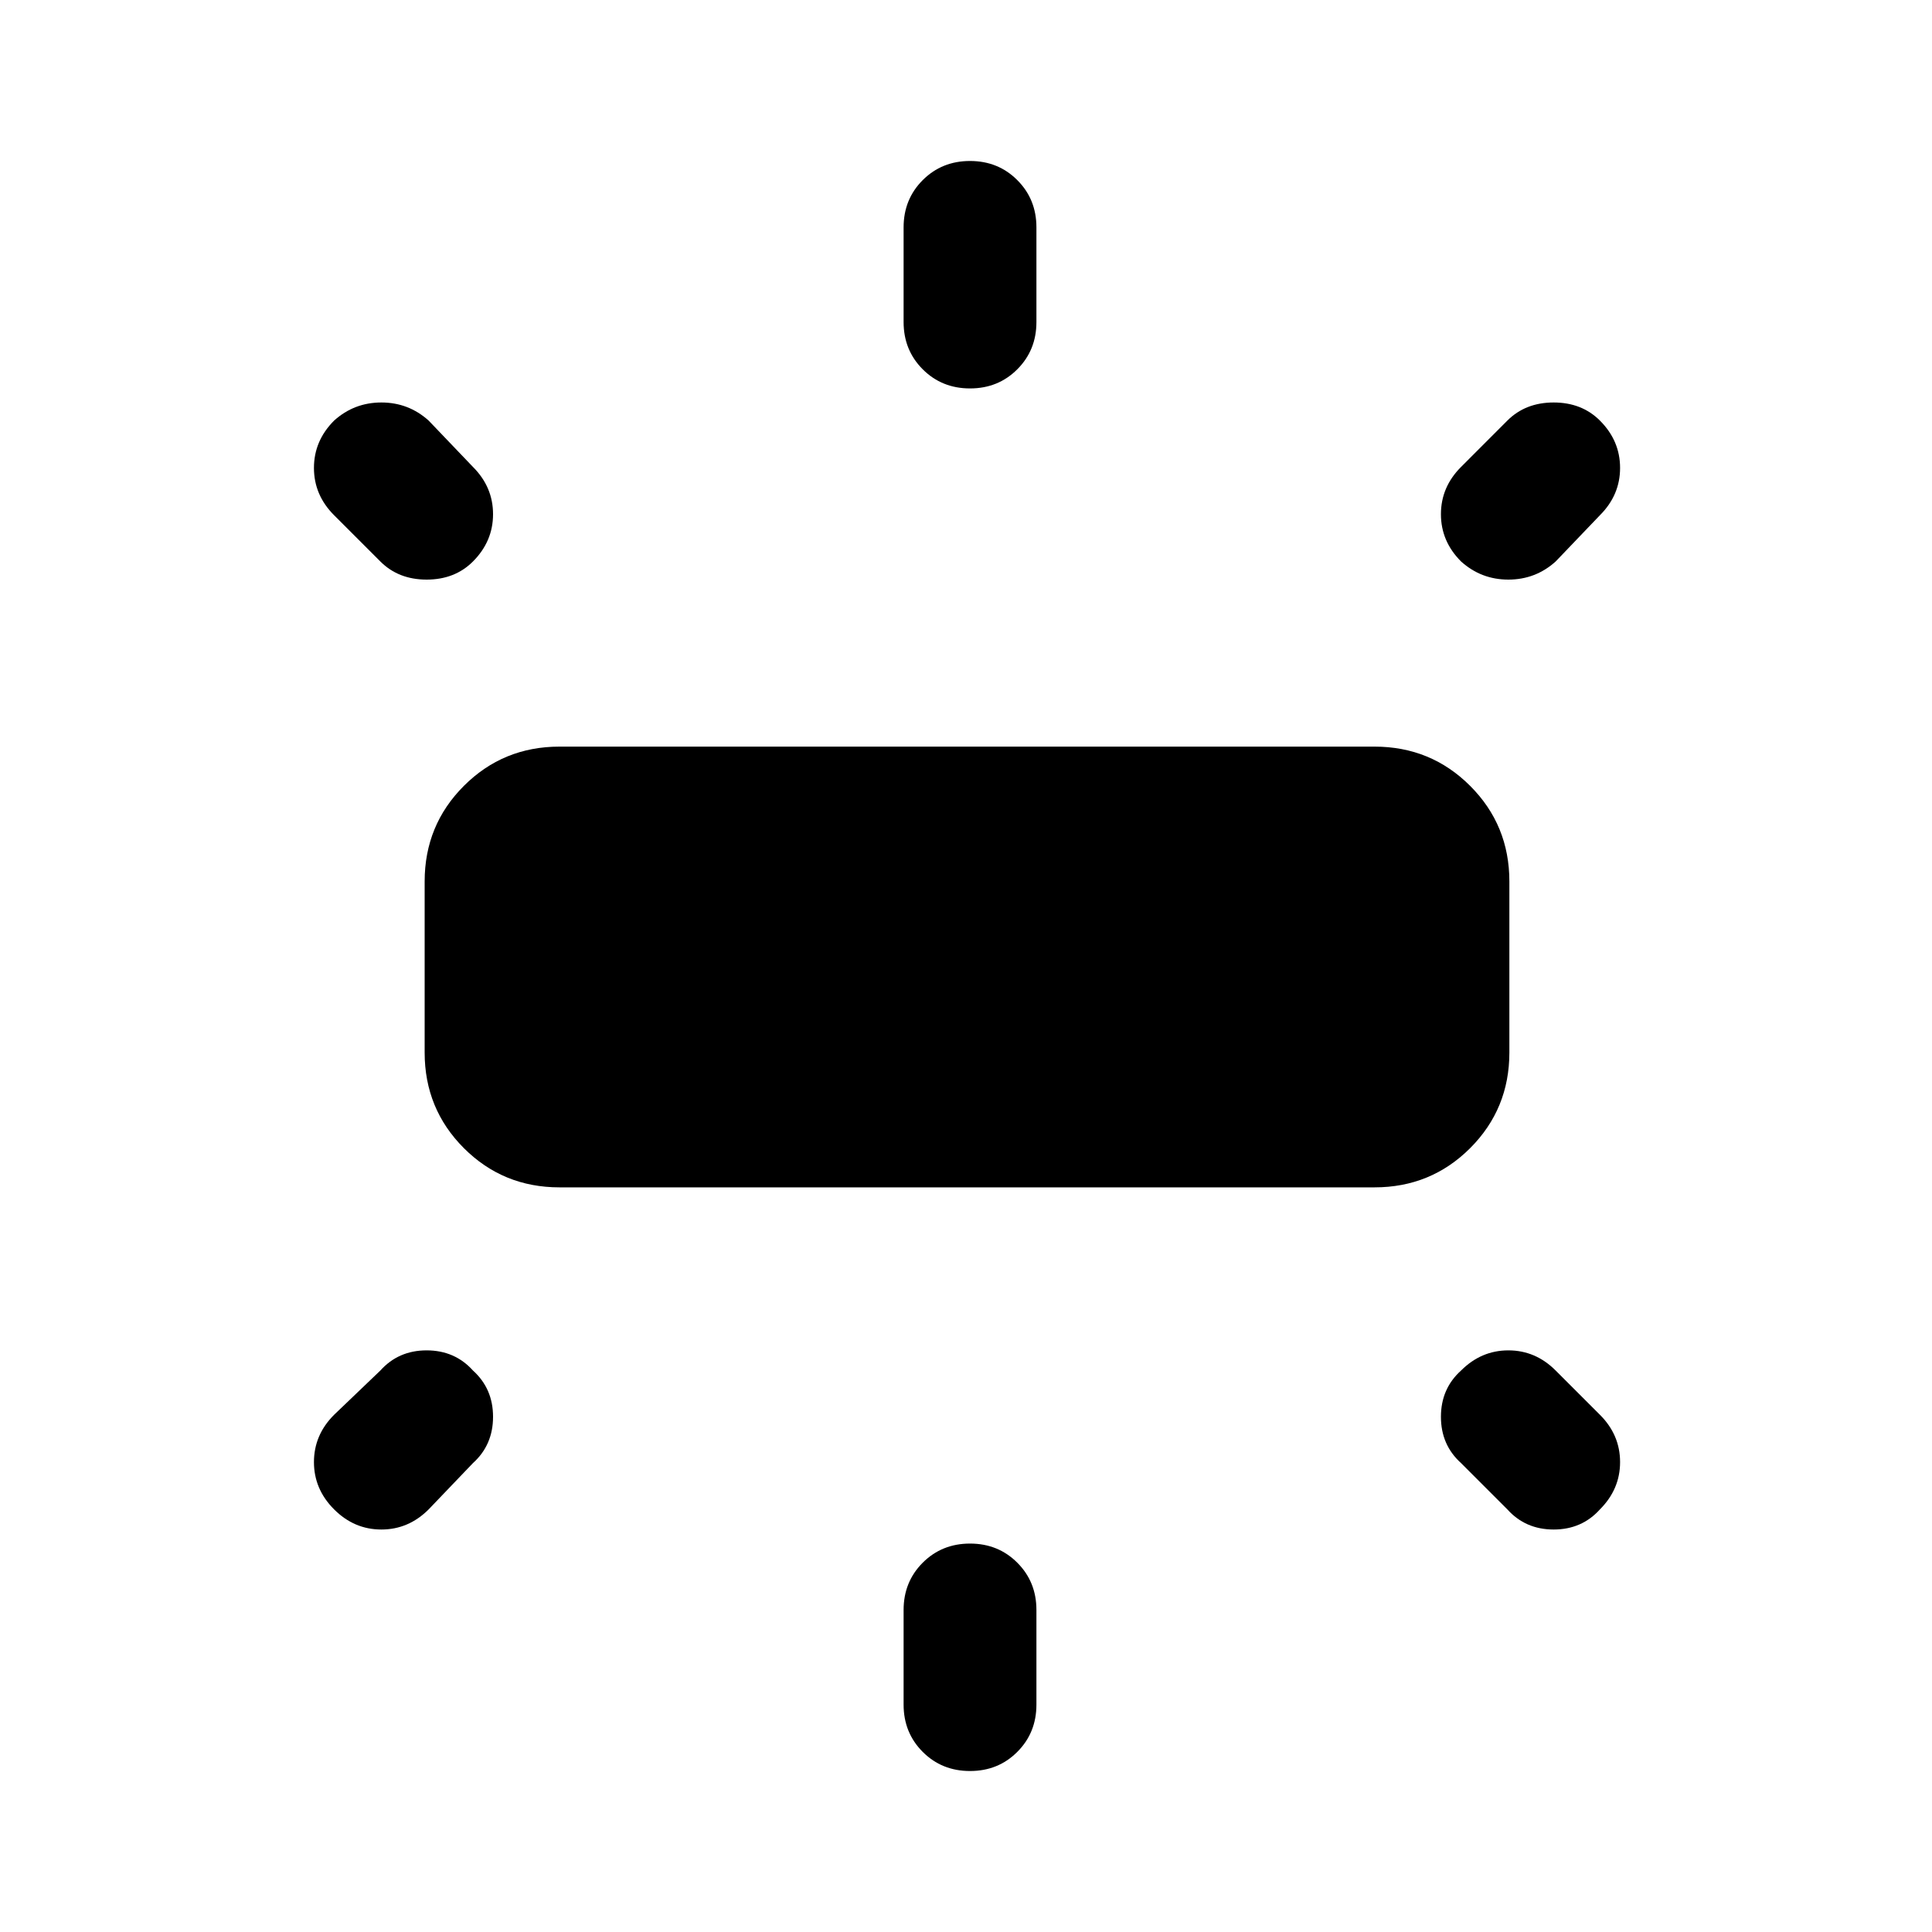 <svg xmlns="http://www.w3.org/2000/svg" height="40" width="40"><path d="M11.583 24.583Q10.417 24.583 9.604 23.771Q8.792 22.958 8.792 21.792V18.25Q8.792 17.083 9.604 16.271Q10.417 15.458 11.583 15.458H28.458Q29.625 15.458 30.438 16.271Q31.25 17.083 31.25 18.25V21.792Q31.25 22.958 30.438 23.771Q29.625 24.583 28.458 24.583ZM20.083 8.042Q19.5 8.042 19.104 7.646Q18.708 7.25 18.708 6.667V4.708Q18.708 4.125 19.104 3.729Q19.5 3.333 20.083 3.333Q20.667 3.333 21.062 3.729Q21.458 4.125 21.458 4.708V6.667Q21.458 7.25 21.062 7.646Q20.667 8.042 20.083 8.042ZM30.25 11.625Q29.833 11.208 29.833 10.646Q29.833 10.083 30.25 9.667L31.208 8.708Q31.583 8.333 32.167 8.333Q32.75 8.333 33.125 8.708Q33.542 9.125 33.542 9.688Q33.542 10.25 33.125 10.667L32.208 11.625Q31.792 12 31.229 12Q30.667 12 30.25 11.625ZM20.083 36.667Q19.5 36.667 19.104 36.271Q18.708 35.875 18.708 35.292V33.333Q18.708 32.75 19.104 32.354Q19.5 31.958 20.083 31.958Q20.667 31.958 21.062 32.354Q21.458 32.75 21.458 33.333V35.292Q21.458 35.875 21.062 36.271Q20.667 36.667 20.083 36.667ZM31.208 31.25 30.25 30.292Q29.833 29.917 29.833 29.333Q29.833 28.75 30.25 28.375Q30.667 27.958 31.229 27.958Q31.792 27.958 32.208 28.375L33.125 29.292Q33.542 29.708 33.542 30.271Q33.542 30.833 33.125 31.25Q32.75 31.667 32.167 31.667Q31.583 31.667 31.208 31.25ZM7.875 11.625 6.917 10.667Q6.5 10.25 6.5 9.688Q6.5 9.125 6.917 8.708Q7.333 8.333 7.896 8.333Q8.458 8.333 8.875 8.708L9.792 9.667Q10.208 10.083 10.208 10.646Q10.208 11.208 9.792 11.625Q9.417 12 8.833 12Q8.25 12 7.875 11.625ZM6.917 31.25Q6.5 30.833 6.5 30.271Q6.5 29.708 6.917 29.292L7.875 28.375Q8.25 27.958 8.833 27.958Q9.417 27.958 9.792 28.375Q10.208 28.75 10.208 29.333Q10.208 29.917 9.792 30.292L8.875 31.25Q8.458 31.667 7.896 31.667Q7.333 31.667 6.917 31.25Z"/></svg>
